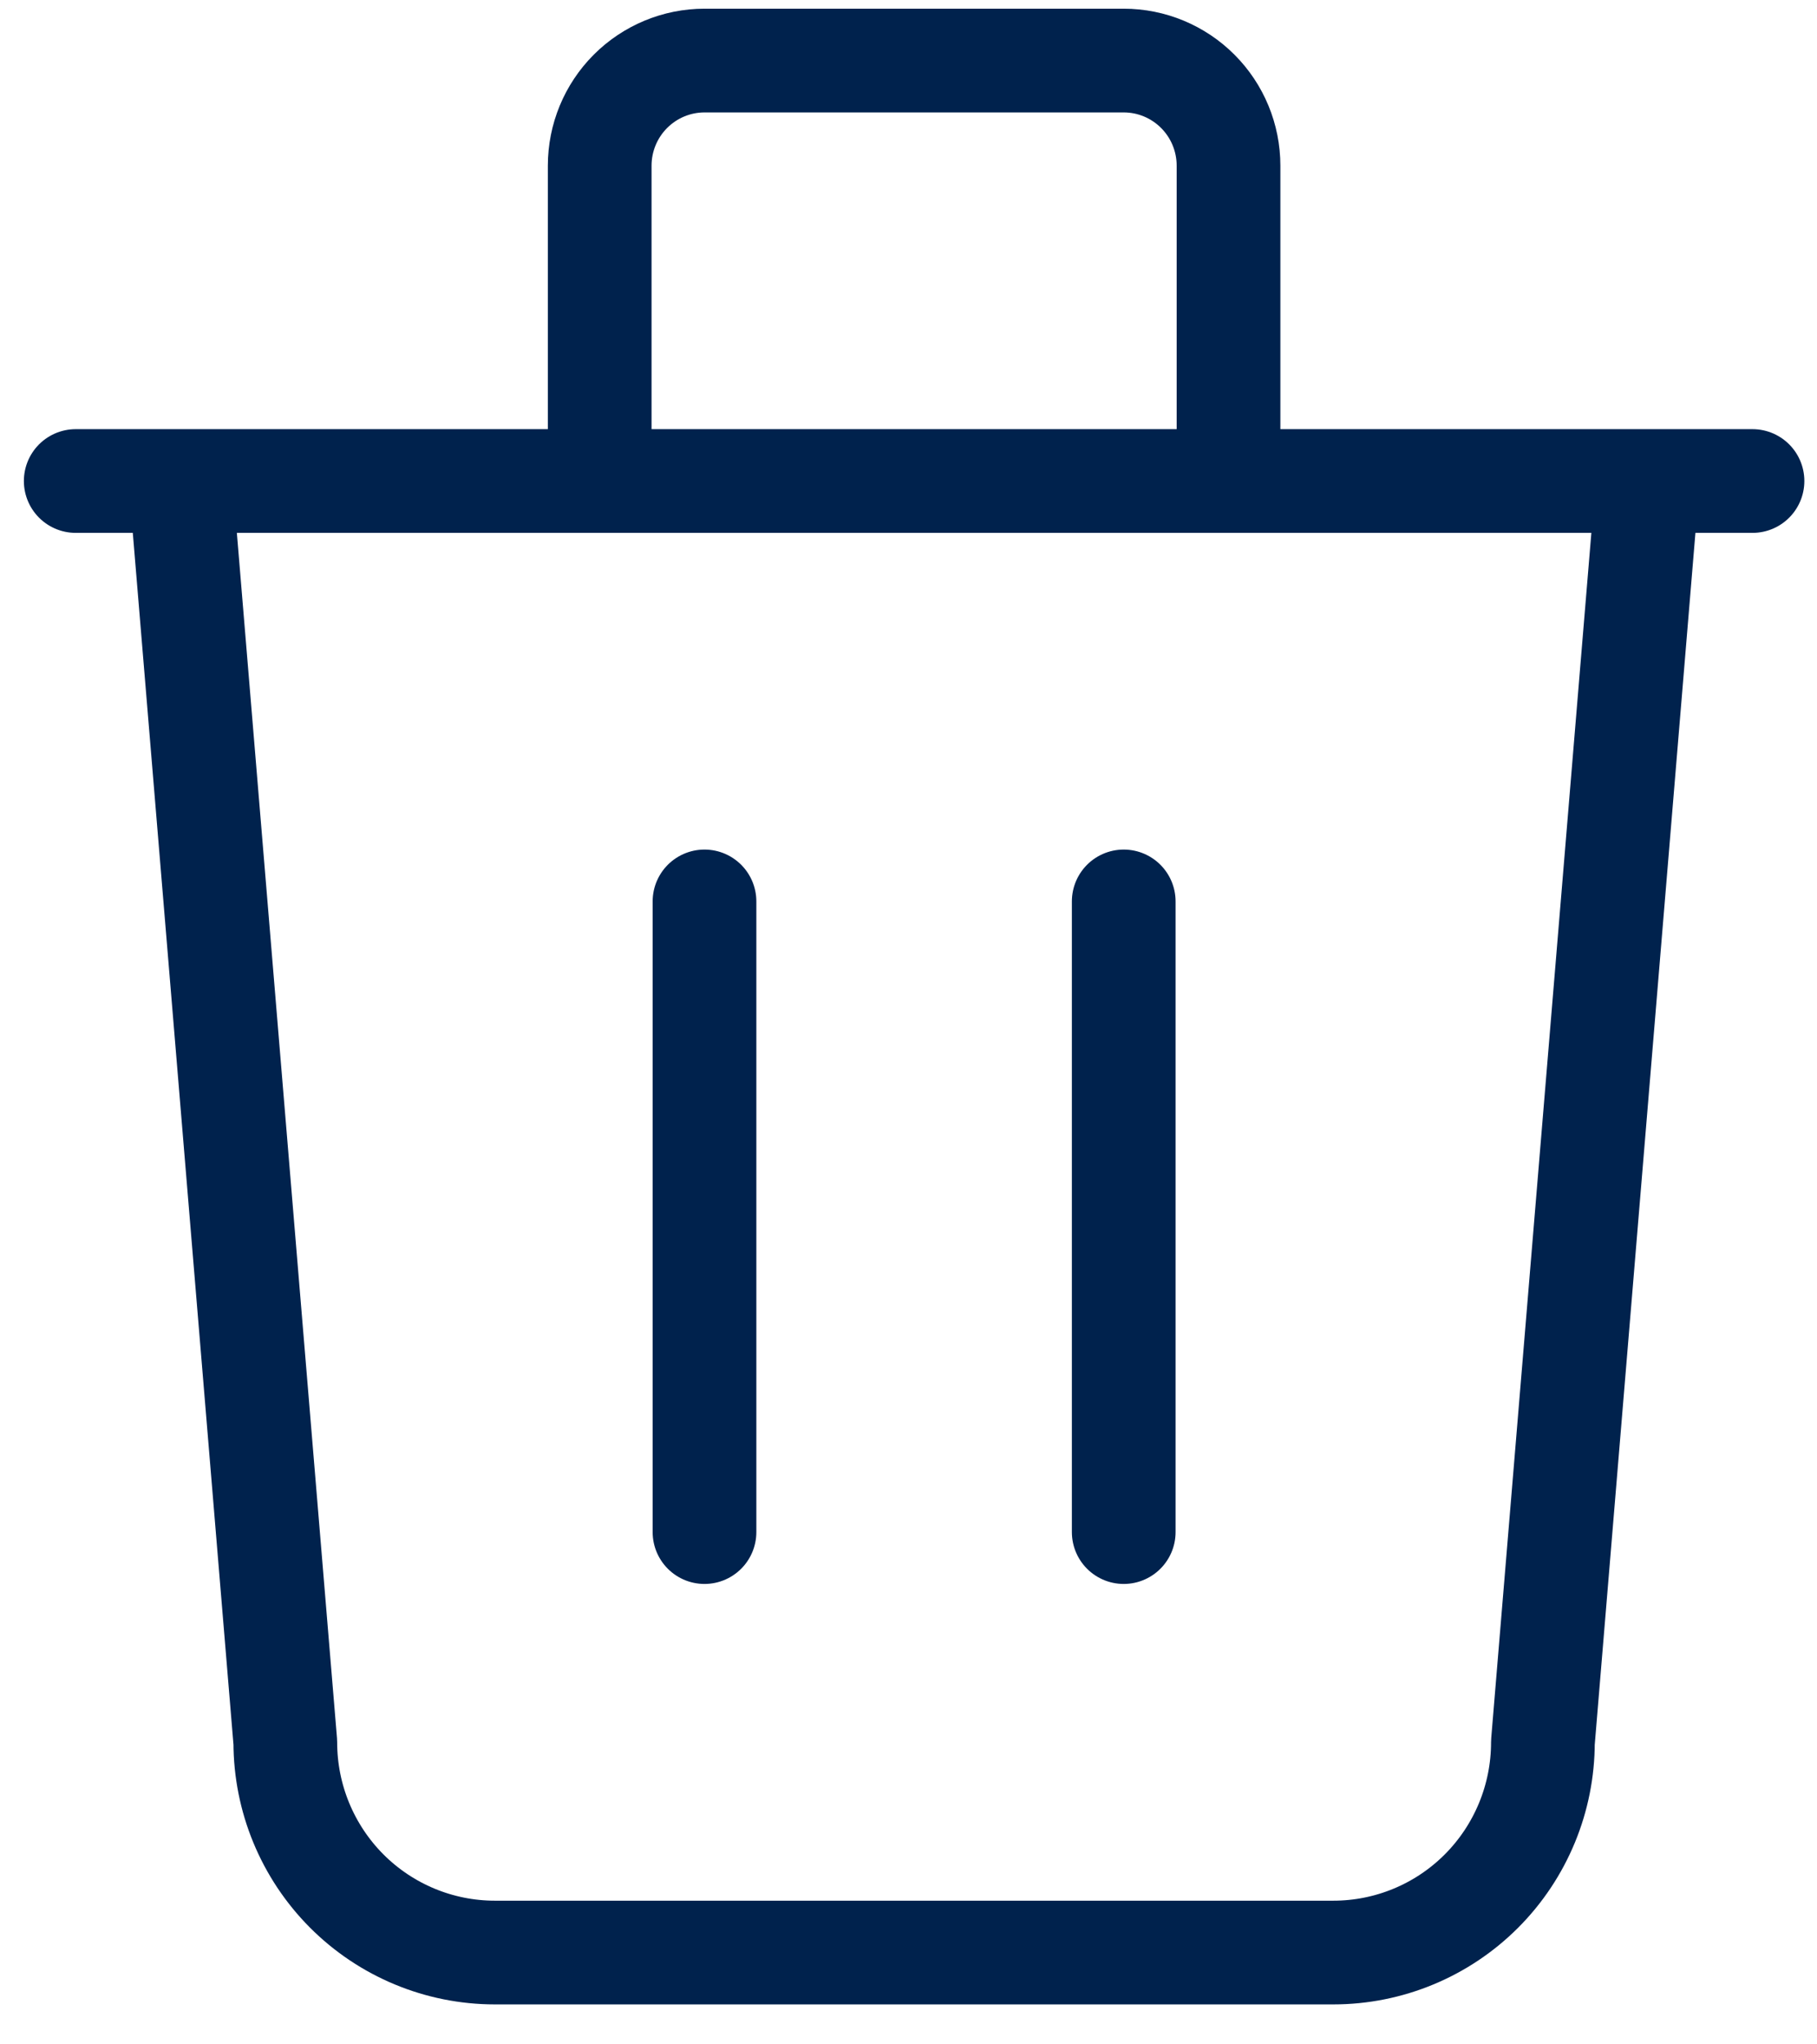 <svg width="40" height="45" viewBox="0 0 40 45" fill="none" xmlns="http://www.w3.org/2000/svg">
<path d="M1.667 10.588H38.58M15.509 19.842V33.724M24.738 19.842V33.724M3.974 10.588L6.281 38.352C6.281 39.579 6.767 40.756 7.632 41.624C8.498 42.492 9.671 42.979 10.895 42.979H29.352C30.576 42.979 31.749 42.492 32.615 41.624C33.48 40.756 33.966 39.579 33.966 38.352L36.273 10.588M13.202 10.588V3.647C13.202 3.033 13.445 2.445 13.878 2.011C14.311 1.577 14.898 1.333 15.509 1.333H24.738C25.35 1.333 25.936 1.577 26.369 2.011C26.802 2.445 27.045 3.033 27.045 3.647V10.588" stroke="#00224D" stroke-width="2.283" stroke-linecap="round" stroke-linejoin="round"/>
</svg>
